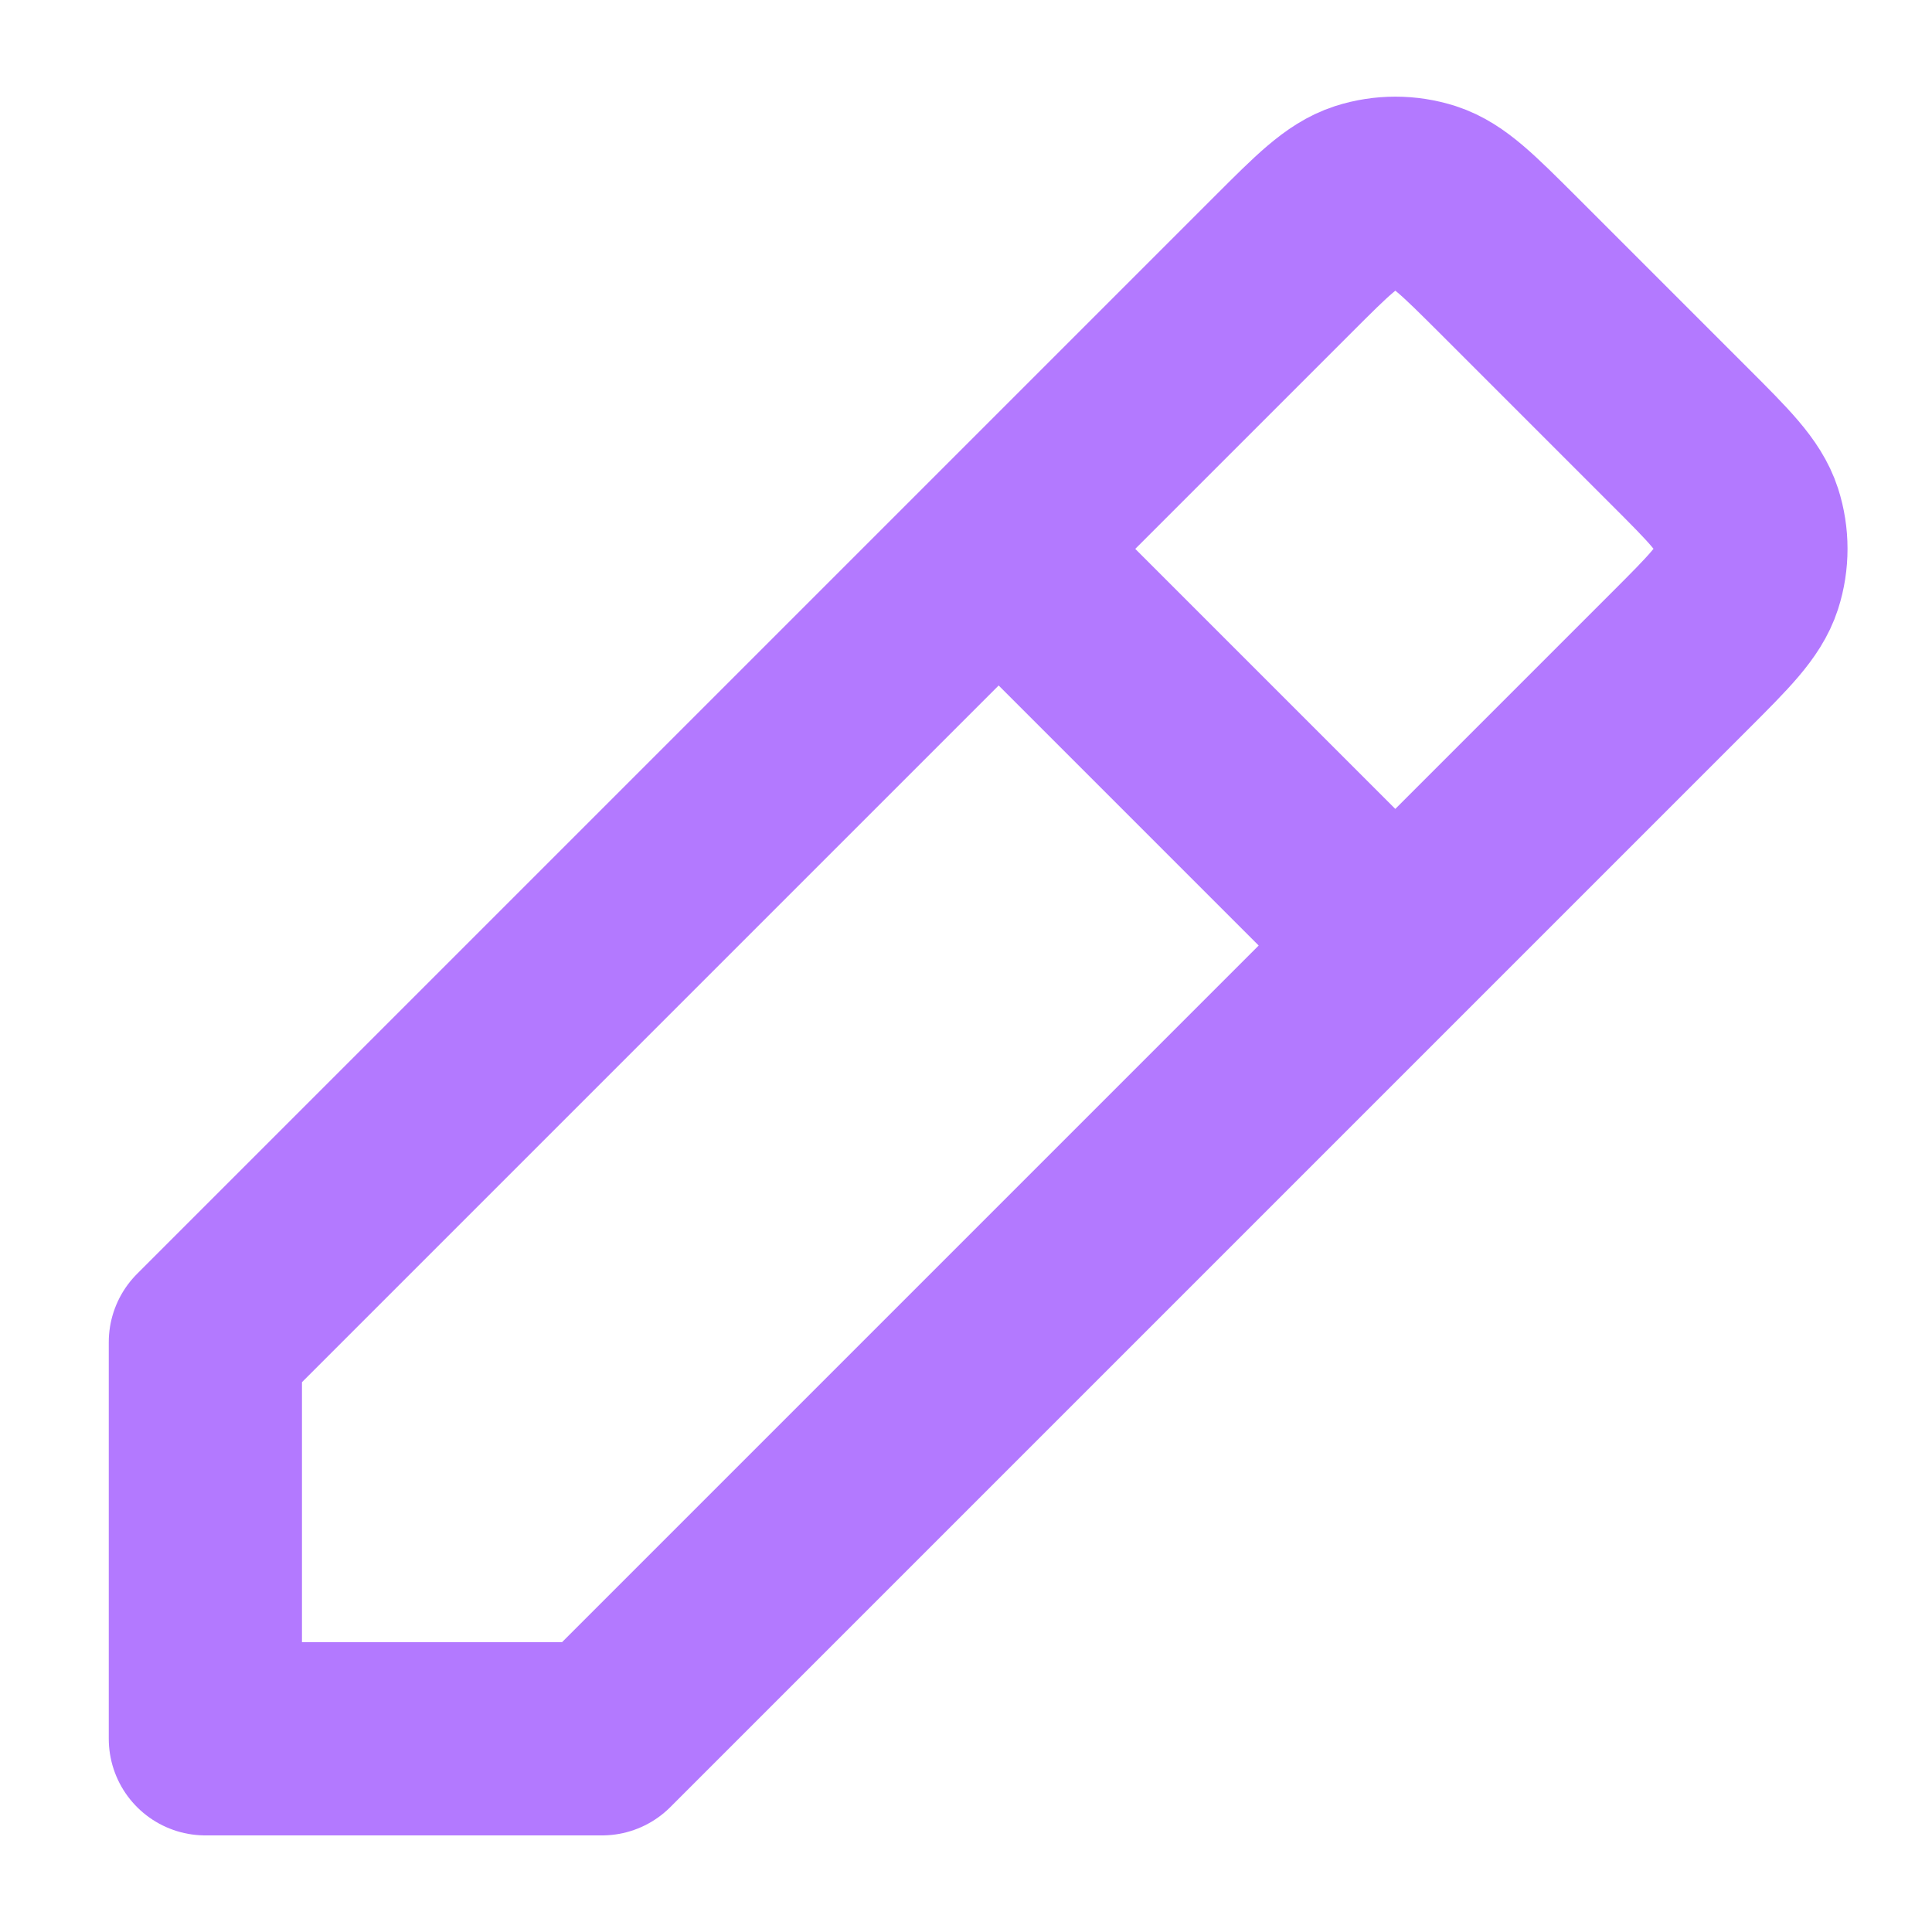 <svg width="10" height="10" viewBox="0 0 10 10" fill="none" xmlns="http://www.w3.org/2000/svg">
<path d="M5.169 2.841L1.063 6.947V9L3.116 9L7.222 4.894M5.169 2.841L6.642 1.368L6.643 1.367C6.845 1.165 6.947 1.063 7.064 1.025C7.167 0.992 7.278 0.992 7.381 1.025C7.498 1.063 7.599 1.165 7.802 1.367L8.695 2.26C8.898 2.463 9 2.565 9.038 2.682C9.071 2.785 9.071 2.896 9.038 2.999C9 3.116 8.898 3.218 8.695 3.421L8.695 3.421L7.222 4.894M5.169 2.841L7.222 4.894" stroke="#B379FF" stroke-linecap="round" stroke-linejoin="round"/>
</svg>
